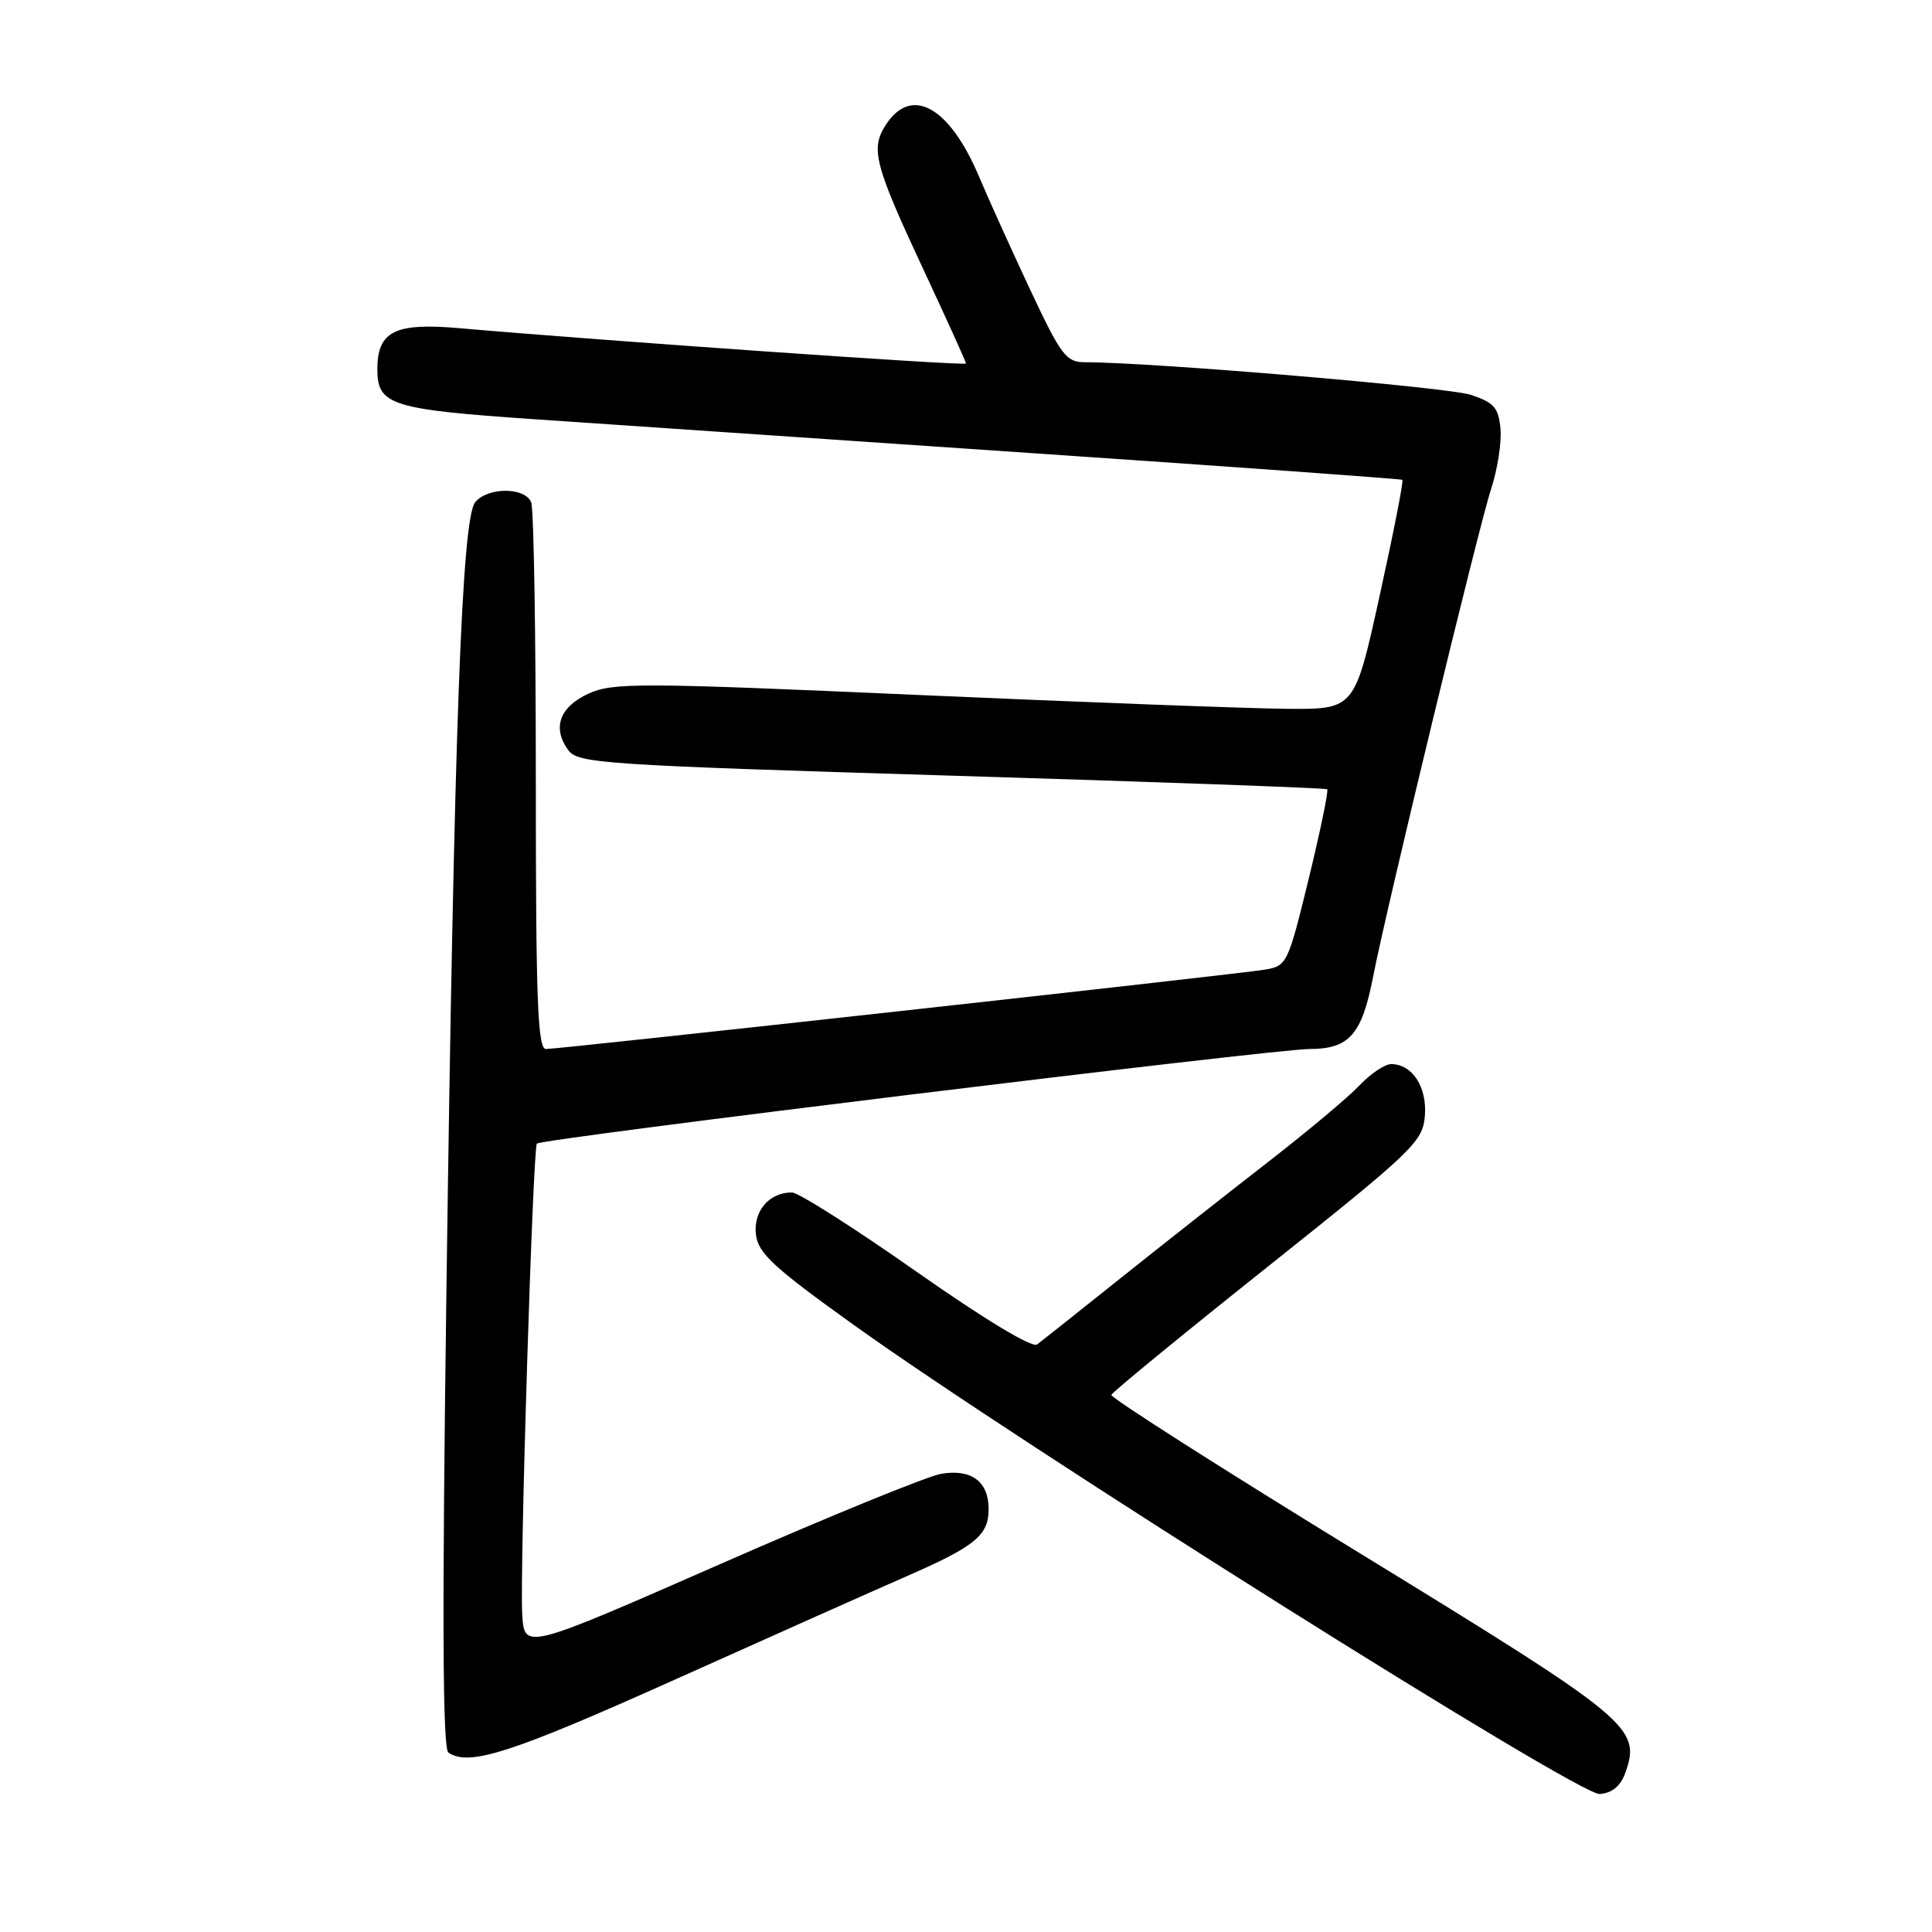 <?xml version="1.0" encoding="UTF-8" standalone="no"?>
<!DOCTYPE svg PUBLIC "-//W3C//DTD SVG 1.1//EN" "http://www.w3.org/Graphics/SVG/1.1/DTD/svg11.dtd" >
<svg xmlns="http://www.w3.org/2000/svg" xmlns:xlink="http://www.w3.org/1999/xlink" version="1.1" viewBox="0 0 256 256">
 <g >
 <path fill="currentColor"
d=" M 215.39 234.84 C 217.45 228.94 216.10 227.82 180.49 206.00 C 162.08 194.72 147.14 185.20 147.26 184.83 C 147.39 184.46 156.72 176.81 168.00 167.83 C 187.30 152.45 188.52 151.29 188.80 147.87 C 189.12 144.05 187.14 141.00 184.33 141.00 C 183.49 141.00 181.61 142.27 180.15 143.81 C 178.69 145.36 173.22 149.94 168.00 153.99 C 162.78 158.04 154.00 164.96 148.50 169.35 C 143.00 173.74 138.02 177.70 137.42 178.15 C 136.77 178.64 130.40 174.79 121.42 168.49 C 113.22 162.73 105.80 158.01 104.94 158.01 C 101.94 157.99 99.81 160.46 100.16 163.55 C 100.45 166.05 102.42 167.88 113.00 175.47 C 135.30 191.47 209.23 237.96 211.98 237.72 C 213.66 237.57 214.76 236.64 215.39 234.84 Z  M 89.33 222.60 C 102.07 216.88 115.88 210.72 120.00 208.92 C 129.22 204.90 131.00 203.45 131.00 199.97 C 131.00 196.32 128.73 194.62 124.74 195.28 C 122.96 195.57 109.80 200.94 95.50 207.22 C 69.50 218.63 69.50 218.63 69.20 213.97 C 68.85 208.50 70.61 152.06 71.14 151.53 C 71.79 150.88 168.86 139.00 173.49 139.00 C 178.78 139.00 180.45 137.11 181.94 129.44 C 183.65 120.57 195.98 69.62 197.58 64.79 C 198.43 62.20 198.99 58.60 198.82 56.79 C 198.55 54.00 197.95 53.32 194.86 52.31 C 191.79 51.31 152.62 48.00 143.82 48.00 C 141.25 48.00 140.63 47.17 136.44 38.25 C 133.93 32.89 130.93 26.25 129.77 23.50 C 125.85 14.17 120.81 11.31 117.41 16.49 C 115.30 19.72 115.82 21.73 122.56 36.15 C 125.55 42.55 128.00 47.96 128.00 48.17 C 128.00 48.51 79.68 45.13 60.91 43.49 C 52.31 42.73 50.00 43.89 50.00 48.95 C 50.00 53.67 51.82 54.25 70.81 55.55 C 80.54 56.21 110.33 58.24 137.00 60.06 C 163.68 61.87 185.64 63.46 185.82 63.58 C 186.00 63.71 184.65 70.60 182.82 78.90 C 179.50 94.00 179.50 94.00 170.50 93.92 C 165.55 93.88 143.50 93.05 121.50 92.08 C 84.80 90.45 81.21 90.44 78.00 91.90 C 74.14 93.67 73.14 96.44 75.30 99.40 C 76.59 101.16 79.84 101.37 126.09 102.78 C 153.26 103.60 175.66 104.42 175.86 104.58 C 176.06 104.75 174.96 110.09 173.41 116.44 C 170.65 127.75 170.53 128.00 167.55 128.49 C 163.81 129.11 74.23 139.00 72.35 139.00 C 71.24 139.00 71.00 132.60 71.00 103.58 C 71.00 84.10 70.73 67.45 70.39 66.58 C 69.61 64.54 64.65 64.51 62.97 66.54 C 61.19 68.68 60.17 96.60 59.16 170.50 C 58.57 214.02 58.64 231.71 59.42 232.23 C 62.15 234.09 67.74 232.29 89.33 222.60 Z "/>
</g>
</svg>